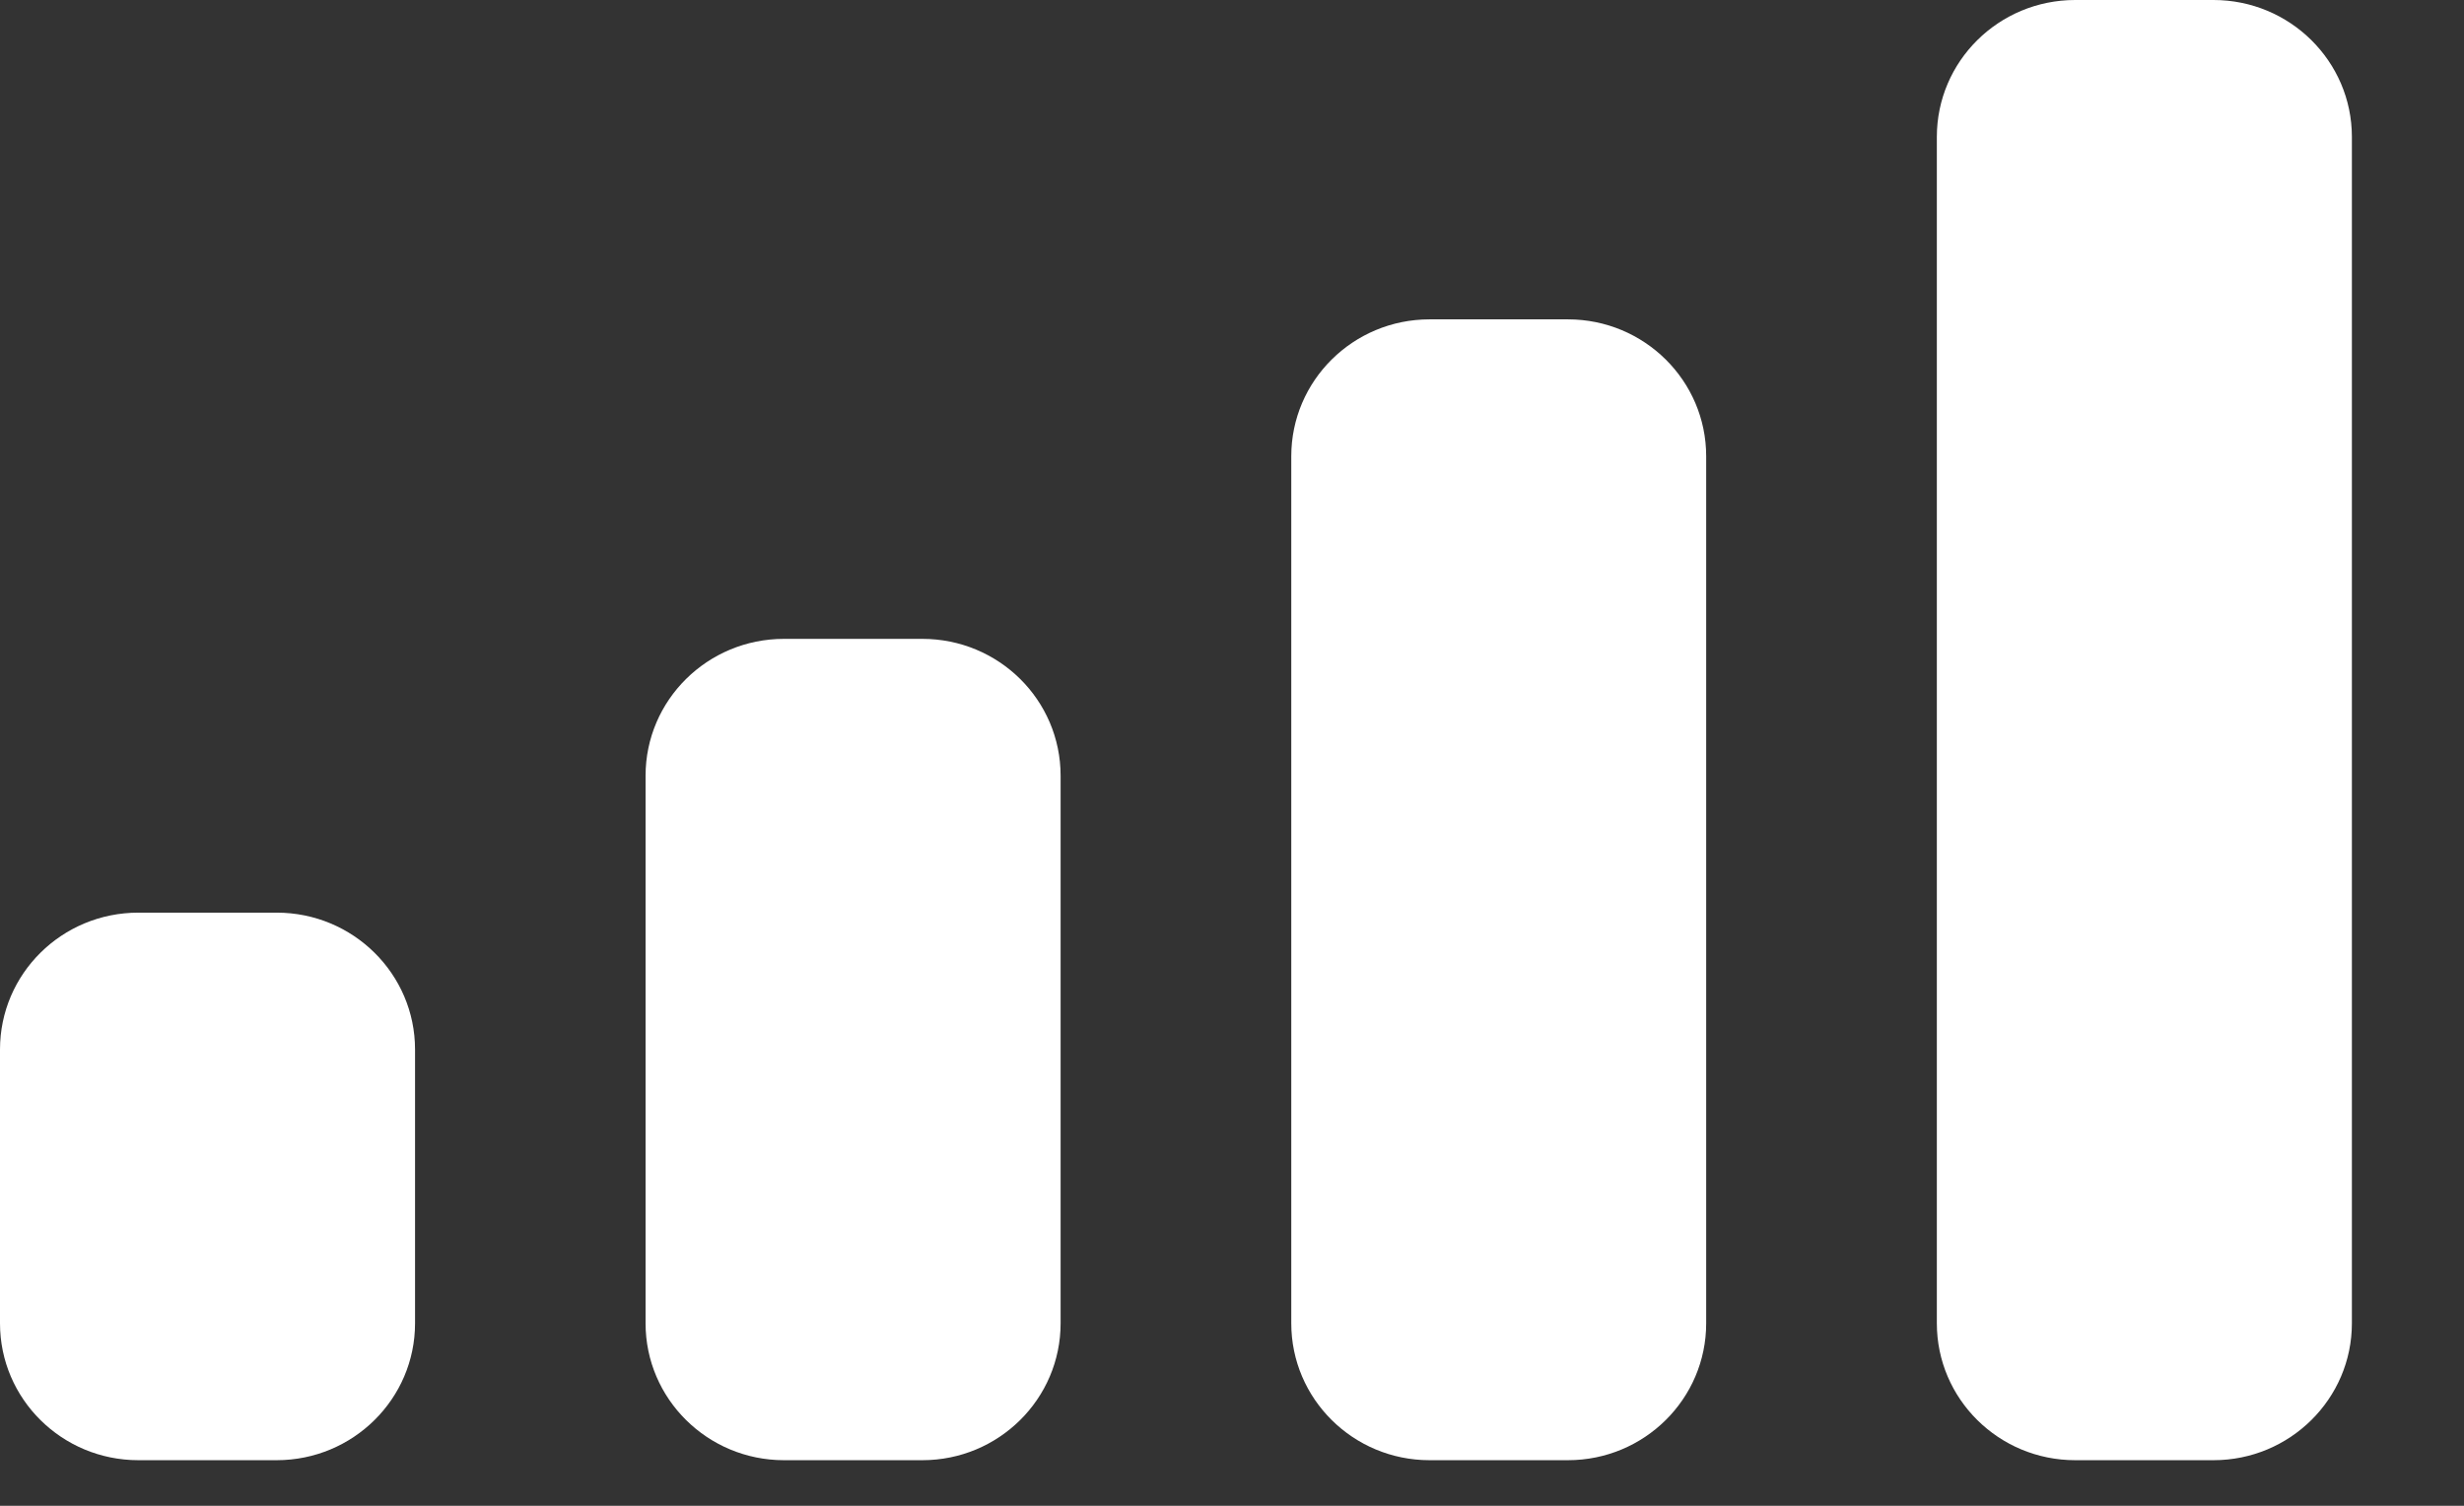 <svg width="18" height="11" viewBox="0 0 18 11" fill="none" xmlns="http://www.w3.org/2000/svg">
<rect x="0" y="0" width="18" height="11" fill="#333333" stroke="none"/>
<path d="M1.011 6.667H2.021C2.579 6.667 3.032 7.114 3.032 7.667V9.667C3.032 10.219 2.579 10.667 2.021 10.667H1.011C0.452 10.667 0 10.219 0 9.667V7.667C0 7.114 0.452 6.667 1.011 6.667ZM5.727 4.667H6.738C7.296 4.667 7.748 5.114 7.748 5.667V9.667C7.748 10.219 7.296 10.667 6.738 10.667H5.727C5.169 10.667 4.716 10.219 4.716 9.667V5.667C4.716 5.114 5.169 4.667 5.727 4.667ZM10.443 2.333H11.454C12.012 2.333 12.464 2.781 12.464 3.333V9.667C12.464 10.219 12.012 10.667 11.454 10.667H10.443C9.885 10.667 9.433 10.219 9.433 9.667V3.333C9.433 2.781 9.885 2.333 10.443 2.333ZM15.16 0H16.17C16.728 0 17.181 0.448 17.181 1V9.667C17.181 10.219 16.728 10.667 16.17 10.667H15.16C14.601 10.667 14.149 10.219 14.149 9.667V1C14.149 0.448 14.601 0 15.16 0Z" fill="#FFF"/>
</svg>
